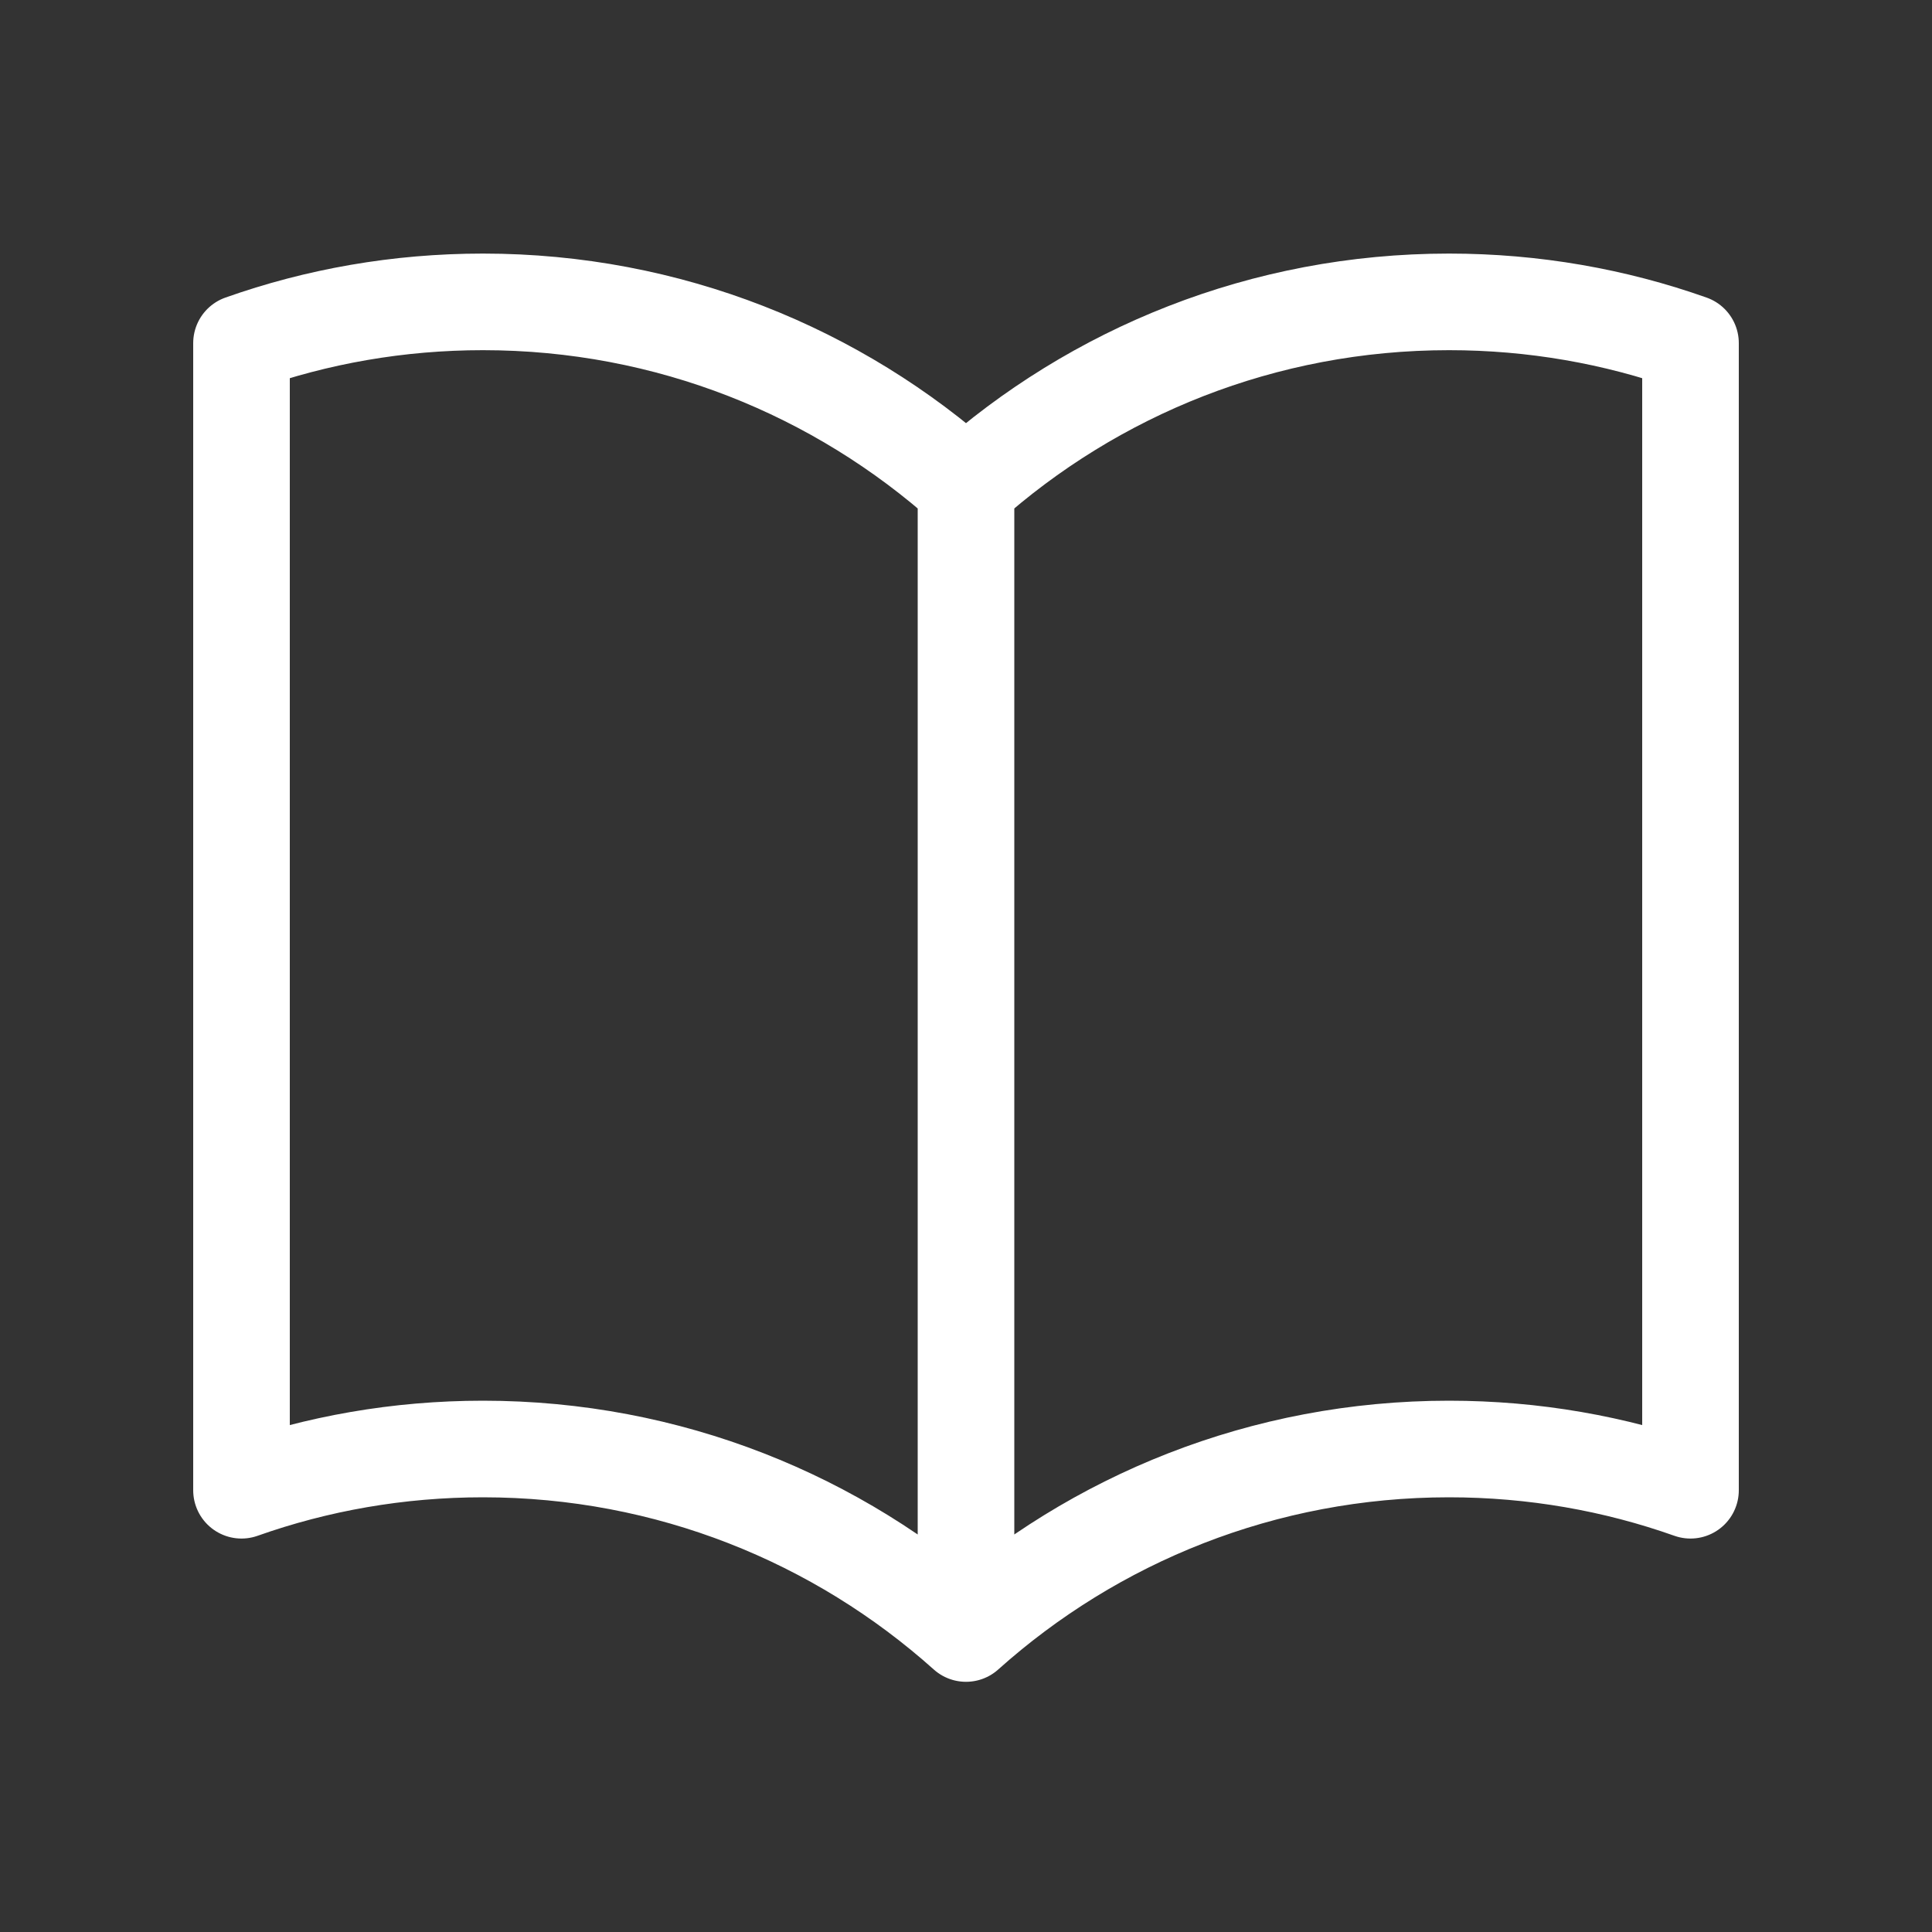 <svg width="20" height="20" viewBox="0 0 20 20" fill="none" xmlns="http://www.w3.org/2000/svg">
<rect x="0" y="0" width="20" height="20" fill="#333333" stroke="none"/>
<path d="M10 5.035C8.673 3.847 6.921 3.125 5 3.125C4.123 3.125 3.282 3.275 2.5 3.552V15.427C3.282 15.15 4.123 15 5 15C6.921 15 8.673 15.722 10 16.91M10 5.035C11.327 3.847 13.079 3.125 15 3.125C15.877 3.125 16.718 3.275 17.5 3.552V15.427C16.718 15.15 15.877 15 15 15C13.079 15 11.327 15.722 10 16.91M10 5.035V16.91" stroke="white" stroke-linecap="round" stroke-linejoin="round"/>
</svg>
